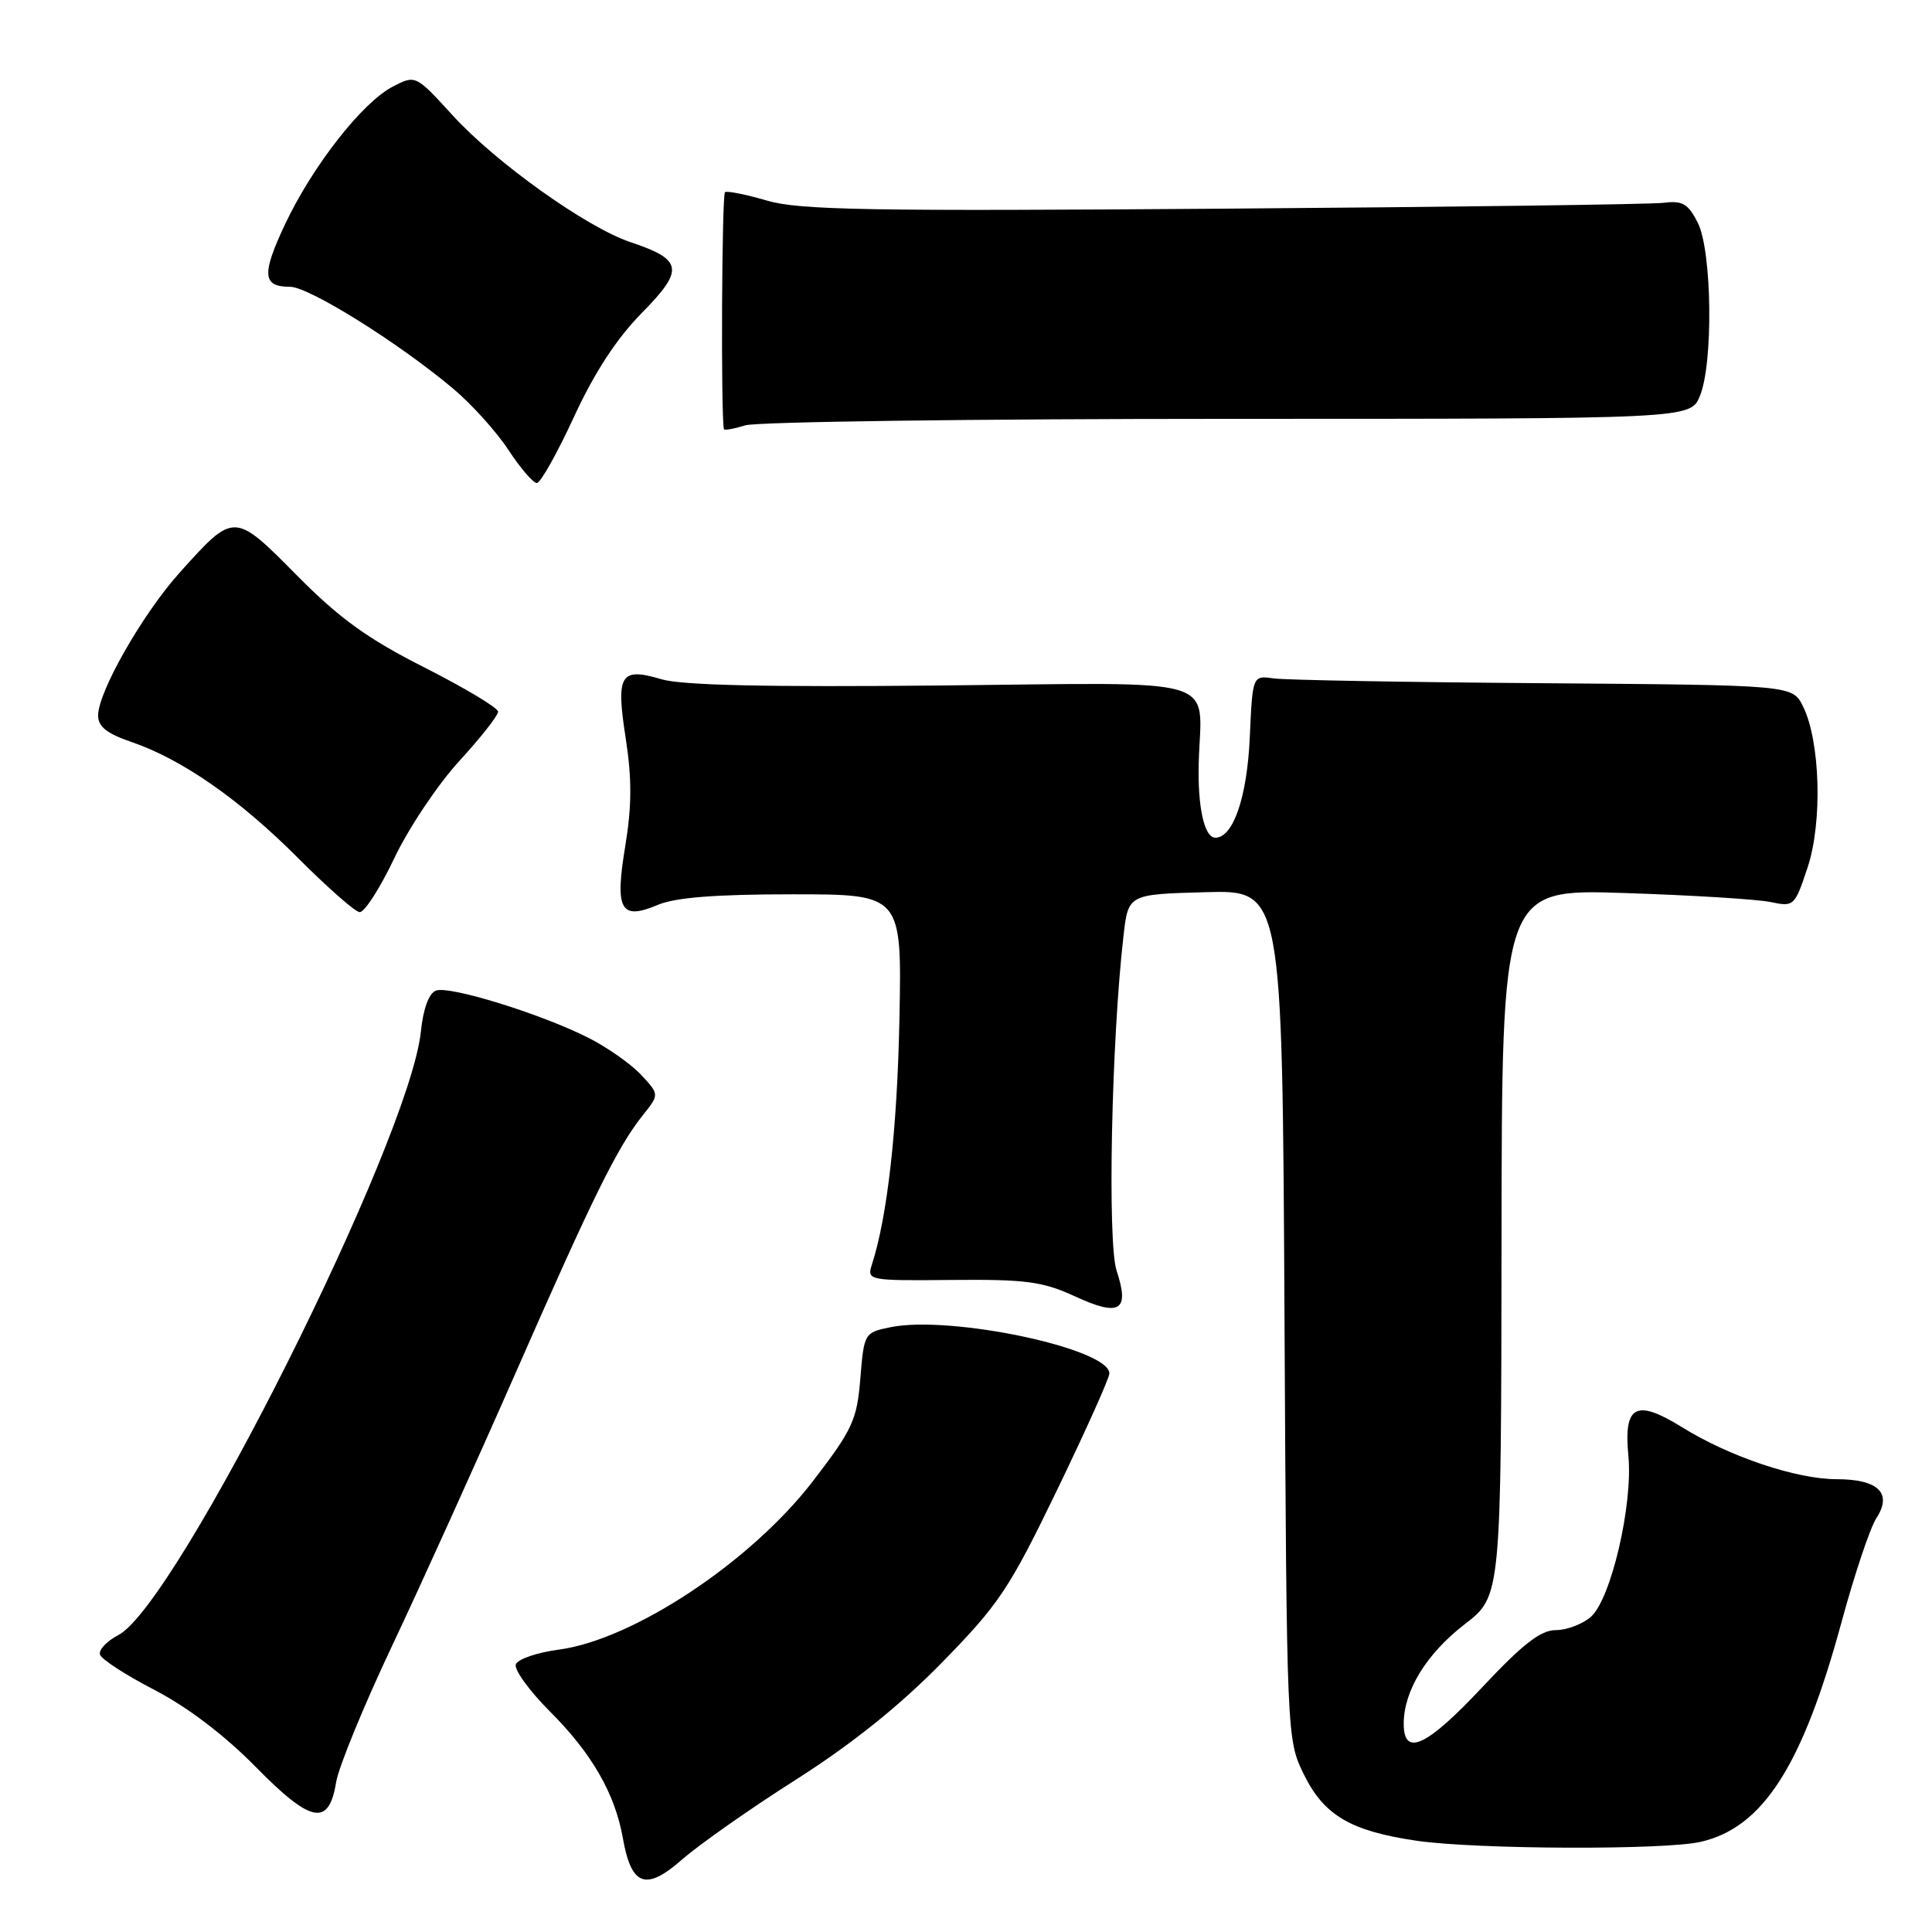 <?xml version="1.0" encoding="UTF-8" standalone="no"?>
<!DOCTYPE svg PUBLIC "-//W3C//DTD SVG 1.1//EN" "http://www.w3.org/Graphics/SVG/1.1/DTD/svg11.dtd" >
<svg xmlns="http://www.w3.org/2000/svg" xmlns:xlink="http://www.w3.org/1999/xlink" version="1.1" viewBox="0 0 256 256">
 <g >
 <path fill="currentColor"
d=" M 105.50 235.79 C 112.92 231.06 119.20 226.03 124.81 220.30 C 132.39 212.55 133.72 210.56 140.06 197.45 C 143.88 189.55 147.00 182.59 147.00 181.99 C 147.00 178.69 125.95 174.24 118.00 175.86 C 114.54 176.57 114.49 176.64 114.00 182.64 C 113.55 188.16 112.98 189.40 107.76 196.20 C 99.56 206.91 83.93 217.28 74.01 218.59 C 71.16 218.97 68.61 219.84 68.35 220.53 C 68.09 221.21 70.11 224.01 72.84 226.75 C 78.41 232.31 81.49 237.66 82.53 243.55 C 83.65 249.93 85.58 250.62 90.41 246.37 C 92.66 244.40 99.45 239.63 105.50 235.79 Z  M 225.37 244.05 C 233.62 242.14 238.85 233.97 244.03 214.87 C 245.73 208.62 247.79 202.46 248.62 201.18 C 250.79 197.86 248.90 196.00 243.35 196.00 C 238.04 196.00 229.17 193.02 222.89 189.12 C 216.77 185.32 215.12 186.20 215.77 192.91 C 216.39 199.38 213.46 211.92 210.79 214.25 C 209.68 215.21 207.59 216.00 206.14 216.00 C 204.15 216.00 201.78 217.84 196.47 223.50 C 189.03 231.44 186.00 232.86 186.00 228.40 C 186.00 224.04 189.01 219.13 194.08 215.22 C 198.91 211.50 198.91 211.50 198.96 164.65 C 199.00 117.79 199.00 117.79 215.25 118.33 C 224.19 118.62 232.91 119.16 234.64 119.53 C 237.70 120.18 237.82 120.06 239.51 114.96 C 241.51 108.96 241.20 98.20 238.90 93.58 C 237.50 90.78 237.50 90.78 204.50 90.53 C 186.35 90.40 170.26 90.11 168.74 89.89 C 165.97 89.50 165.97 89.50 165.60 97.76 C 165.24 105.66 163.40 111.00 161.04 111.00 C 159.57 111.00 158.67 106.90 158.84 101.00 C 159.17 89.44 162.56 90.45 124.73 90.83 C 101.60 91.06 90.32 90.81 87.63 90.00 C 82.18 88.38 81.59 89.37 82.92 97.89 C 83.73 103.17 83.72 106.82 82.86 112.05 C 81.44 120.60 82.21 122.00 87.19 119.89 C 89.51 118.92 94.85 118.50 105.00 118.50 C 119.50 118.50 119.50 118.50 119.18 135.00 C 118.89 149.64 117.59 161.21 115.52 167.60 C 114.86 169.66 115.09 169.71 126.17 169.60 C 135.98 169.51 138.16 169.81 142.43 171.77 C 148.38 174.52 149.72 173.70 147.96 168.39 C 146.72 164.63 147.27 137.87 148.87 124.00 C 149.50 118.50 149.50 118.50 159.70 118.22 C 169.91 117.93 169.91 117.93 170.20 174.22 C 170.50 230.50 170.50 230.50 172.79 235.16 C 175.45 240.56 178.99 242.63 187.72 243.91 C 195.60 245.06 220.61 245.16 225.37 244.05 Z  M 44.54 236.14 C 44.87 234.14 48.22 225.97 51.99 218.00 C 55.76 210.03 63.11 193.78 68.33 181.90 C 78.61 158.48 81.82 151.98 85.19 147.76 C 87.37 145.02 87.37 145.02 84.94 142.41 C 83.60 140.98 80.47 138.78 78.00 137.53 C 71.69 134.34 59.55 130.58 57.76 131.26 C 56.83 131.62 56.08 133.66 55.77 136.67 C 54.29 151.08 23.46 212.59 15.69 216.65 C 14.14 217.46 13.04 218.63 13.25 219.25 C 13.46 219.88 16.72 221.99 20.50 223.94 C 24.84 226.19 29.77 229.94 33.87 234.11 C 41.25 241.62 43.58 242.06 44.54 236.14 Z  M 52.23 113.75 C 54.12 109.76 58.00 103.96 60.84 100.86 C 63.68 97.76 66.00 94.81 66.00 94.30 C 66.00 93.80 61.63 91.18 56.29 88.47 C 48.68 84.62 45.02 81.98 39.33 76.23 C 31.00 67.82 31.05 67.82 23.82 75.86 C 18.92 81.30 13.00 91.67 13.00 94.80 C 13.00 96.28 14.15 97.20 17.40 98.31 C 24.10 100.59 31.76 105.93 39.50 113.70 C 43.35 117.56 47.01 120.79 47.64 120.86 C 48.27 120.94 50.33 117.74 52.23 113.75 Z  M 76.05 55.25 C 78.78 49.33 81.70 44.87 85.05 41.46 C 90.71 35.71 90.50 34.41 83.50 32.07 C 77.73 30.13 65.72 21.57 60.00 15.31 C 55.07 9.91 55.07 9.91 52.04 11.48 C 48.01 13.56 41.39 22.03 37.77 29.72 C 34.64 36.37 34.77 38.00 38.43 38.00 C 40.93 38.00 52.74 45.37 60.00 51.46 C 62.48 53.53 65.79 57.21 67.37 59.62 C 68.95 62.03 70.64 64.00 71.13 64.00 C 71.62 64.00 73.83 60.06 76.05 55.25 Z  M 162.73 55.50 C 223.97 55.50 223.97 55.50 225.23 52.50 C 227.04 48.23 226.86 33.25 224.96 29.50 C 223.69 27.00 222.94 26.56 220.47 26.87 C 218.84 27.08 192.57 27.43 162.10 27.65 C 115.31 28.00 105.93 27.84 101.67 26.59 C 98.90 25.78 96.38 25.27 96.07 25.46 C 95.64 25.72 95.51 54.90 95.92 56.86 C 95.97 57.06 97.24 56.83 98.75 56.36 C 100.26 55.89 129.05 55.50 162.73 55.50 Z "/>
</g>
</svg>